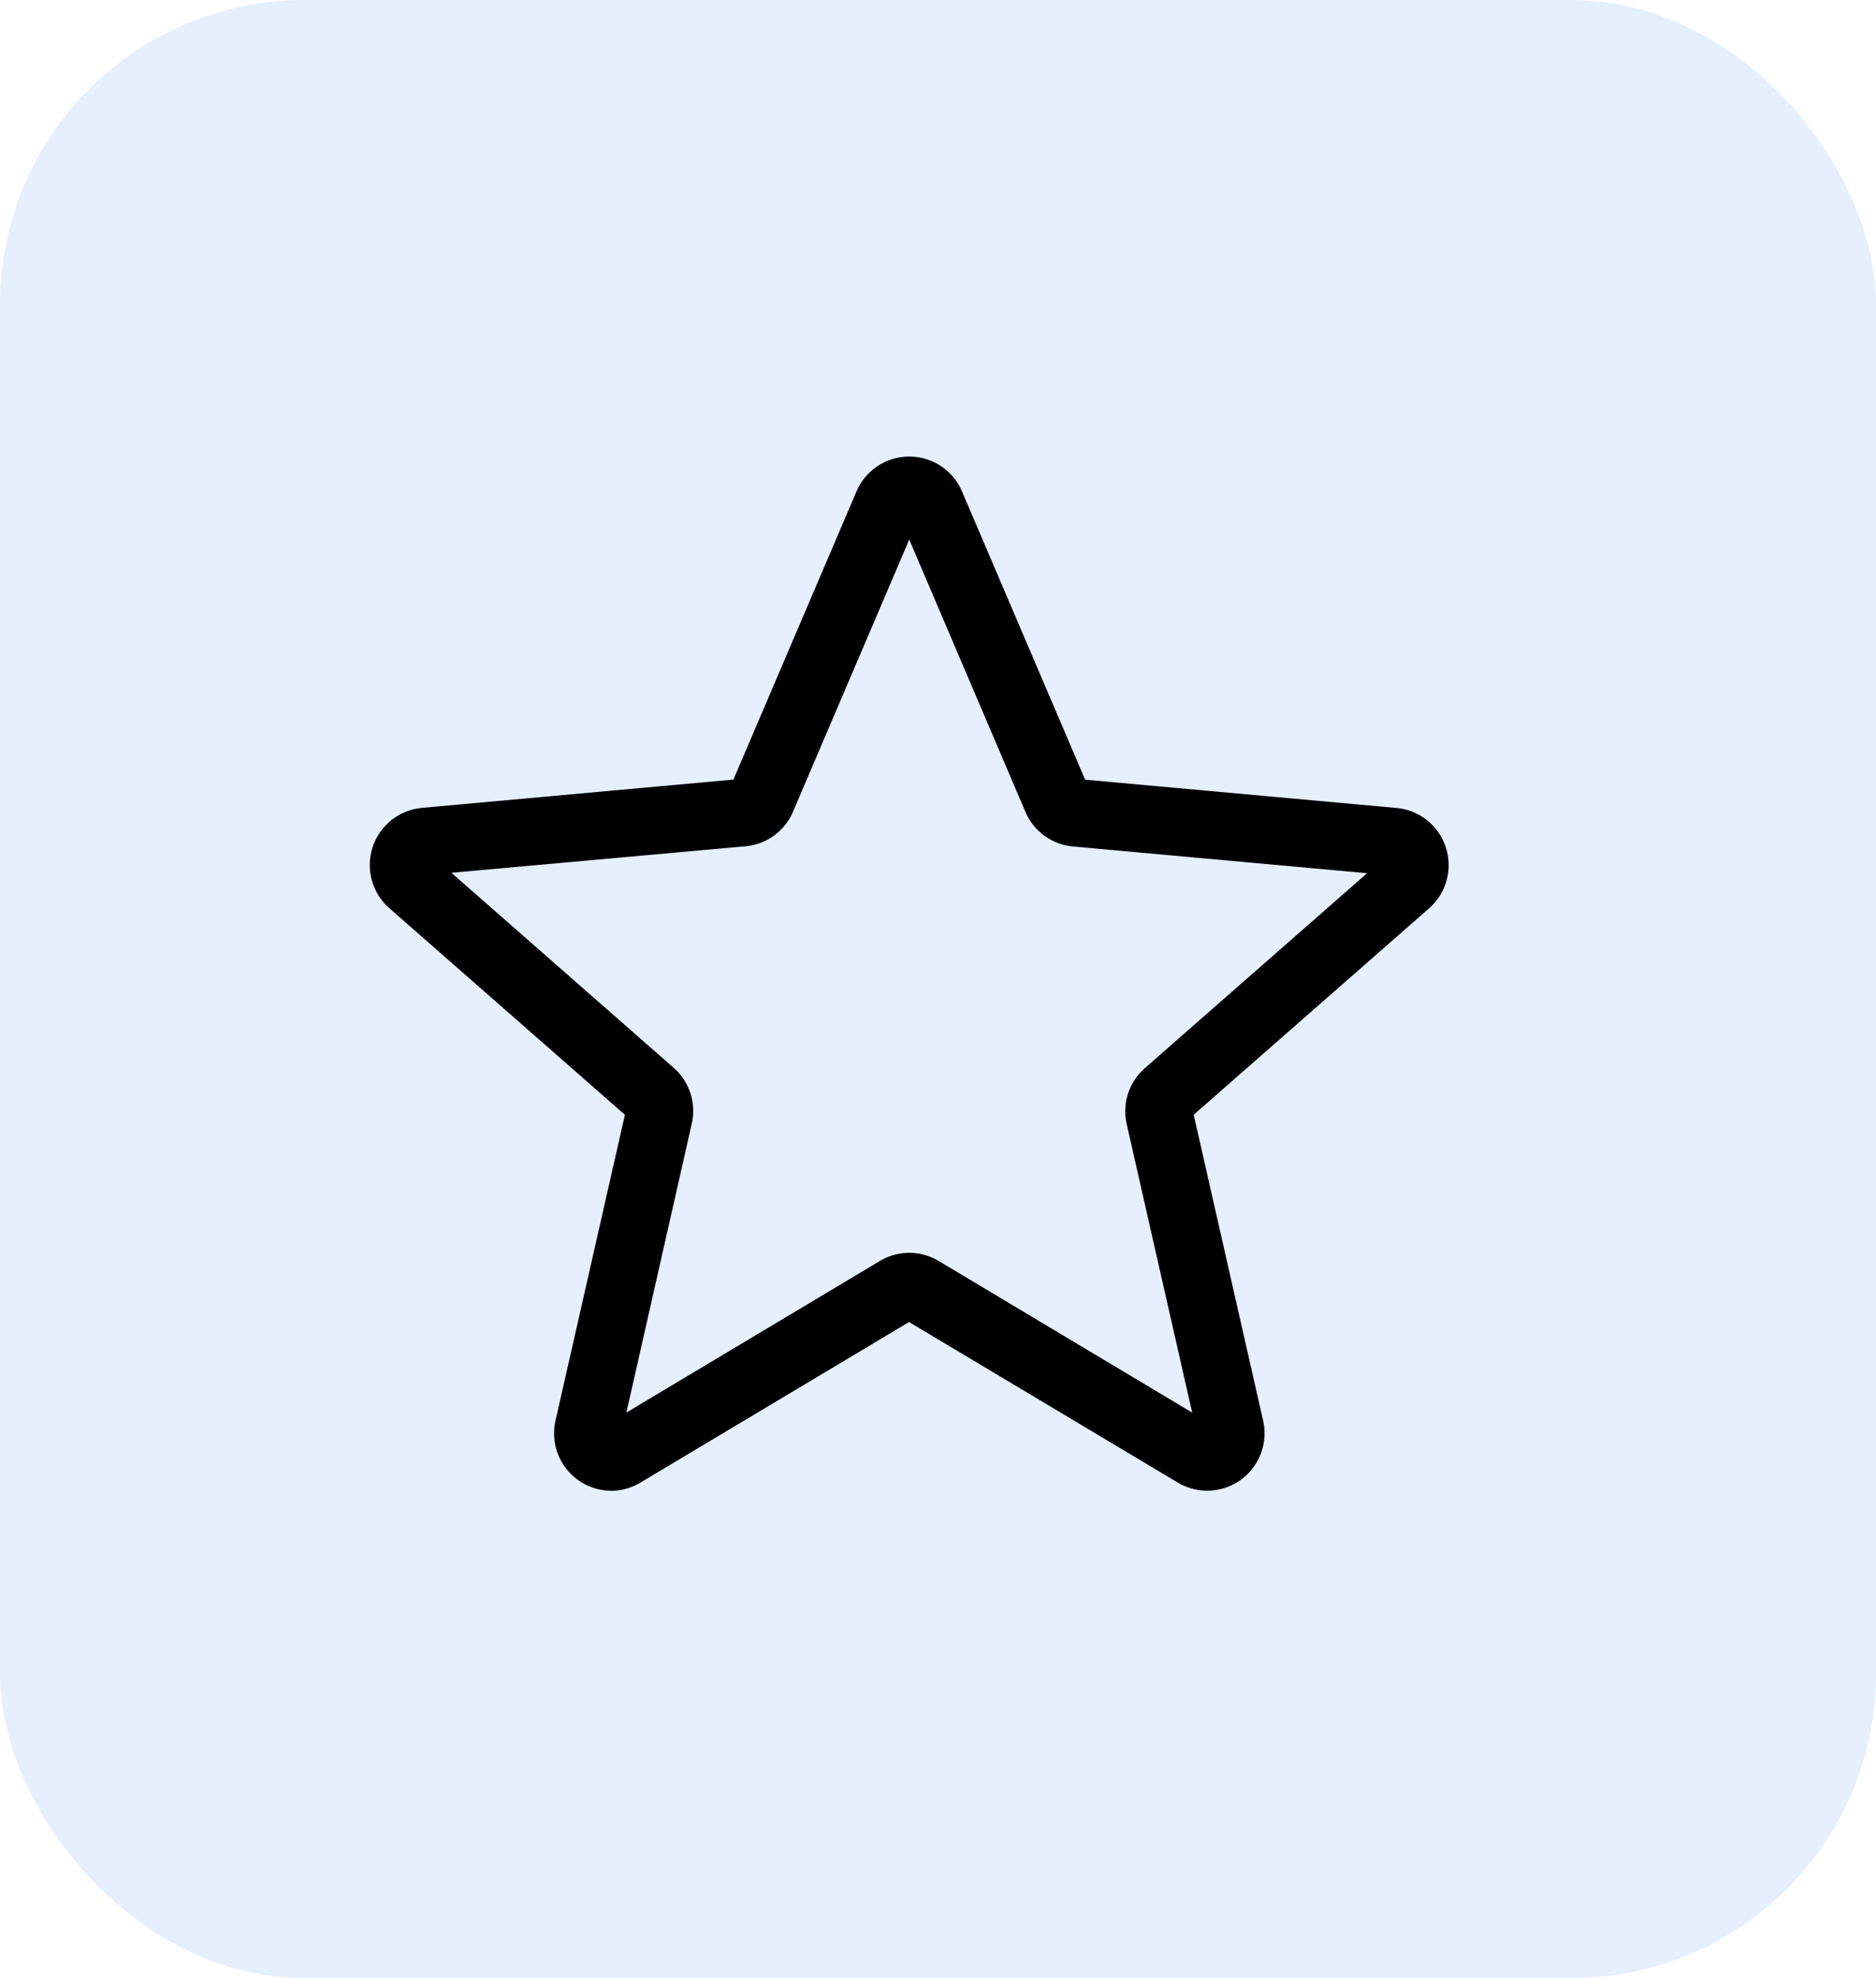 <svg xmlns="http://www.w3.org/2000/svg" width="37" height="39" viewBox="0 0 37 39">
  <g id="Favorite" transform="translate(-1606 -105)">
    <rect id="Rectangle_1901" data-name="Rectangle 1901" width="37" height="39" rx="6" transform="translate(1606 105)" fill="#005cf9" opacity="0.1"/>
    <path id="star" d="M4.763,20.884a1.133,1.133,0,0,1-1.1-1.383l1.369-6.03L.388,9.4A1.132,1.132,0,0,1,1.029,7.42l6.143-.558L9.6,1.18a1.131,1.131,0,0,1,2.08,0l2.429,5.684,6.142.558A1.132,1.132,0,0,1,20.893,9.4L16.25,13.47l1.369,6.03a1.131,1.131,0,0,1-1.683,1.222l-5.3-3.165-5.3,3.167a1.133,1.133,0,0,1-.58.161Zm5.877-4.691a1.134,1.134,0,0,1,.58.16l5,2.99-1.292-5.691a1.131,1.131,0,0,1,.358-1.1l4.384-3.844-5.8-.527a1.13,1.13,0,0,1-.94-.685L10.64,2.13,8.348,7.494a1.127,1.127,0,0,1-.937.683L1.61,8.7l4.383,3.844a1.129,1.129,0,0,1,.358,1.1L5.061,19.342l5-2.989a1.133,1.133,0,0,1,.58-.16ZM7.124,6.973v0Zm7.029,0v0Zm0,0" transform="translate(1613.293 113.508)"/>
  </g>
</svg>
